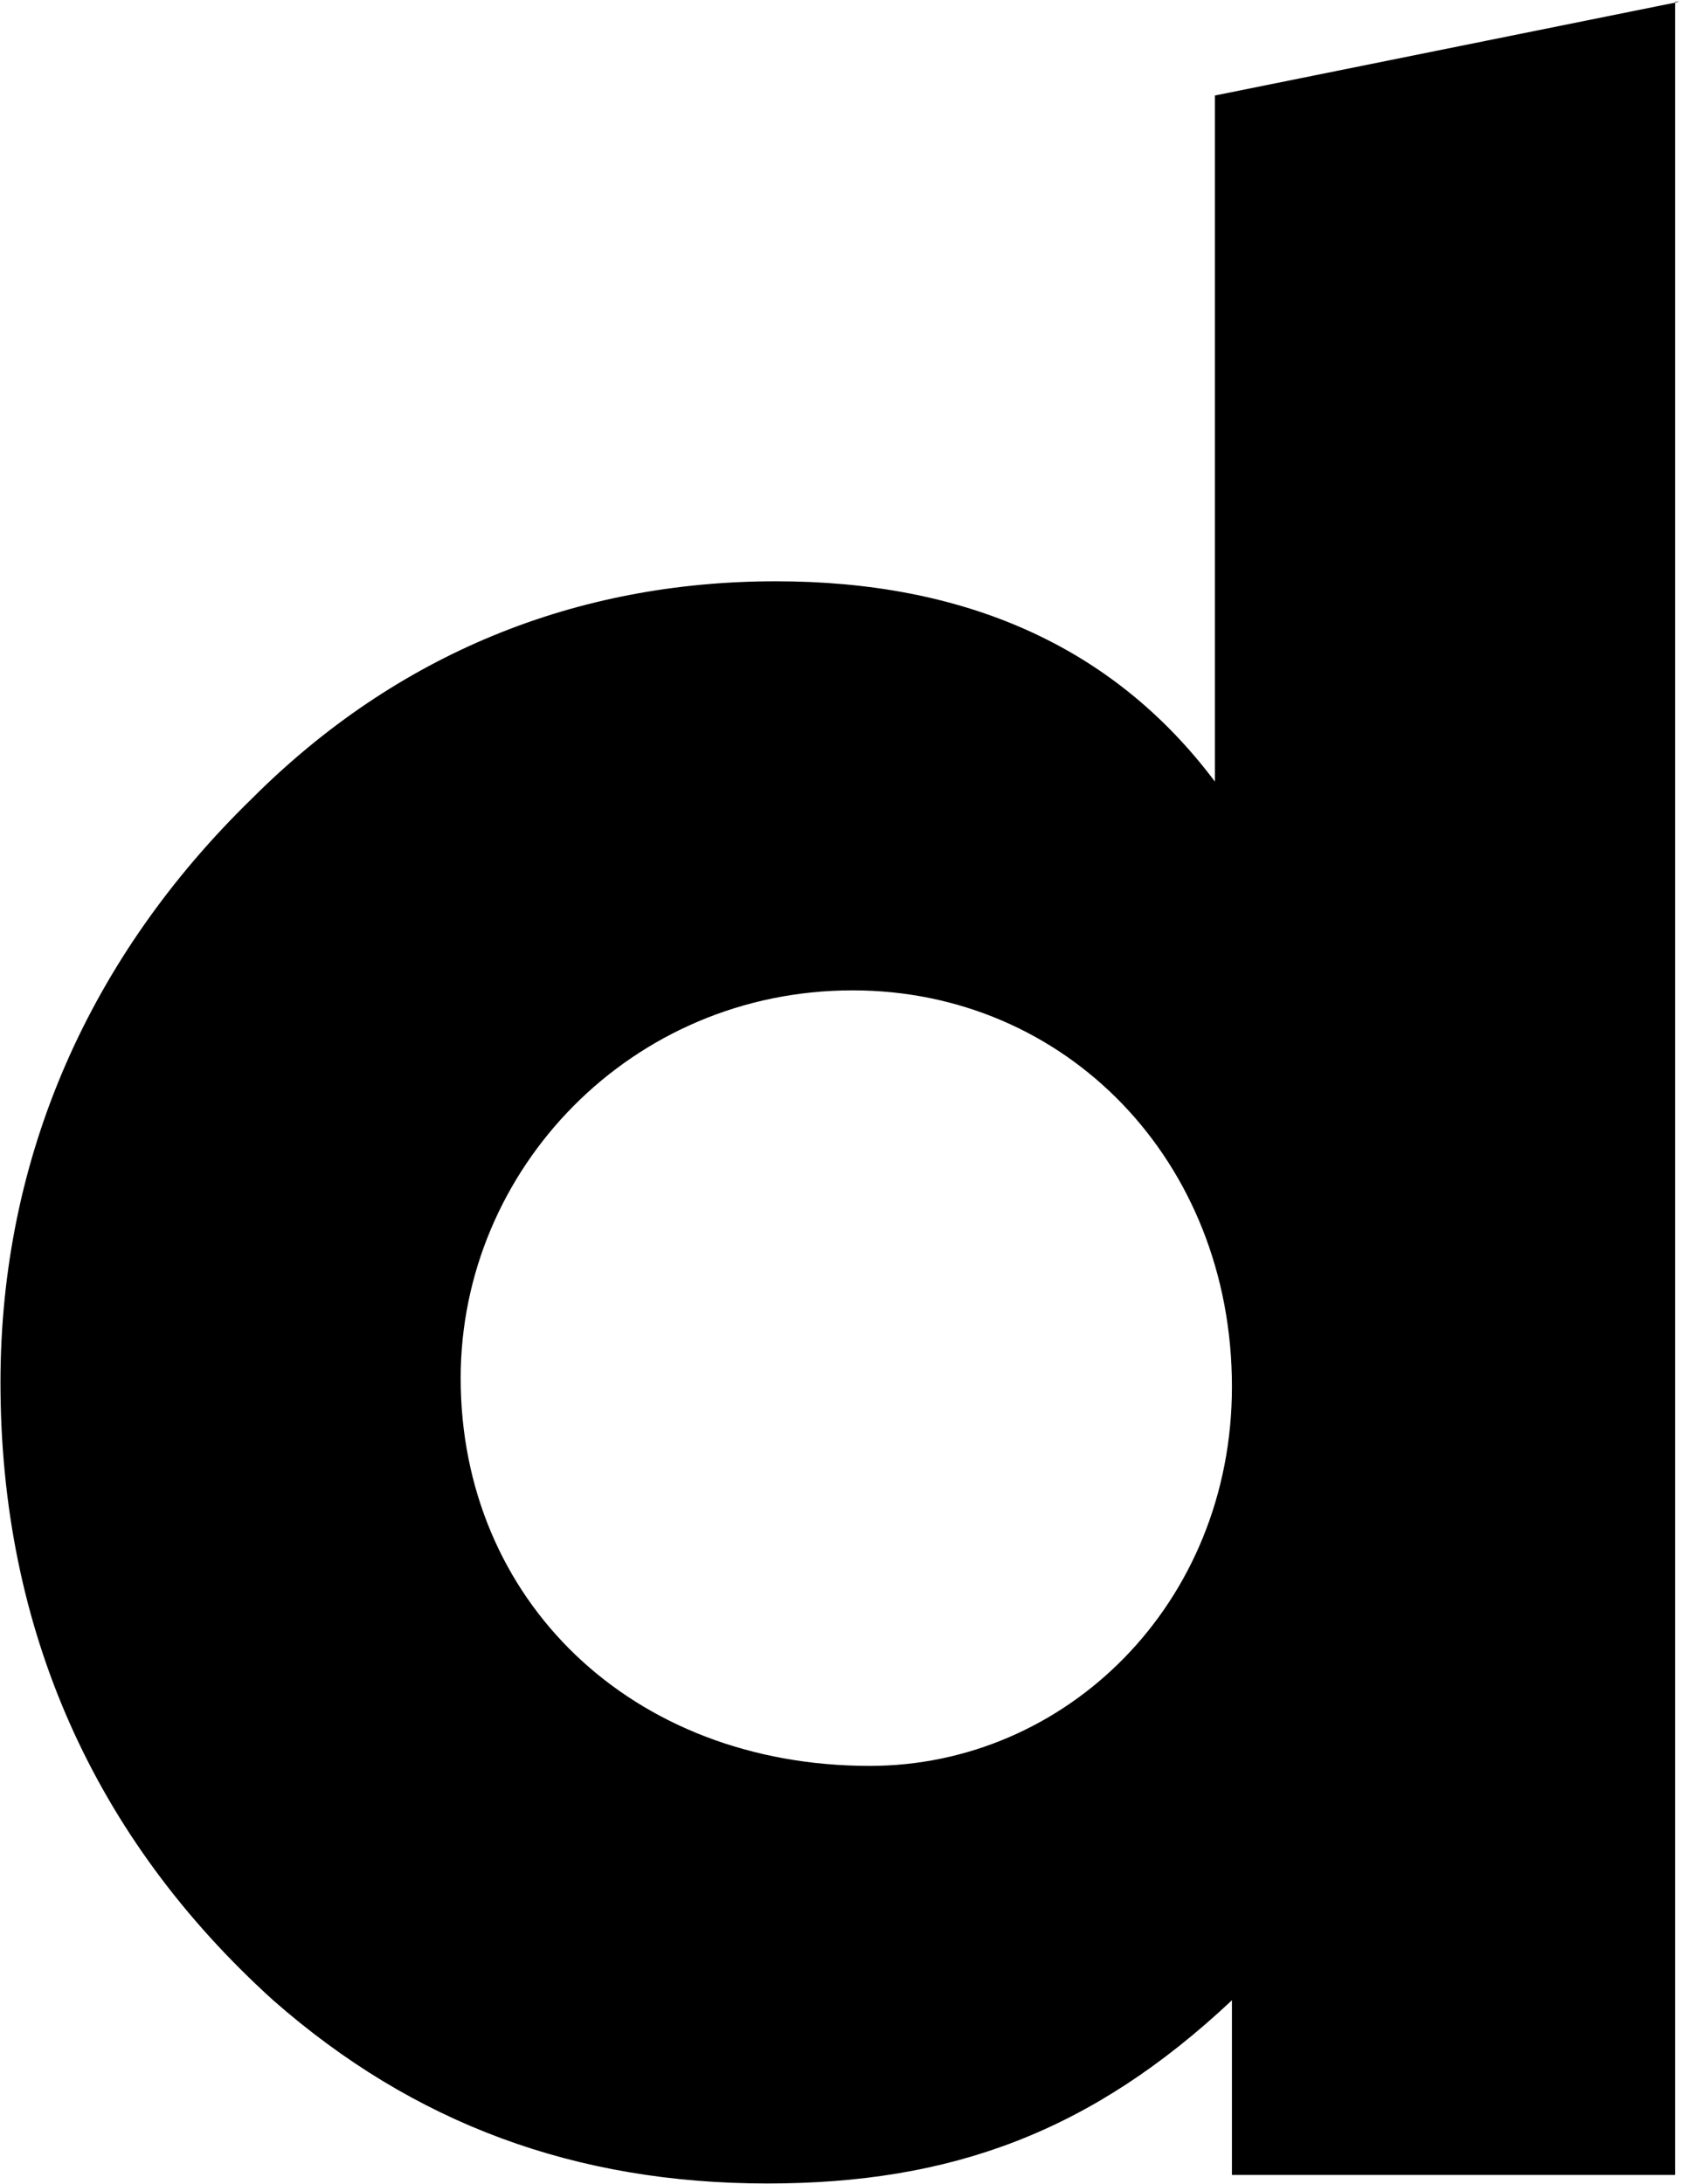<?xml version="1.0" encoding="UTF-8"?>
<svg width="789px" height="1025px" viewBox="0 0 789 1025" version="1.1" xmlns="http://www.w3.org/2000/svg" xmlns:xlink="http://www.w3.org/1999/xlink">
  <g id="Dailymotion" transform="translate(0.222, 0.828)" fill="currentColor" fill-rule="nonzero">
    <path d="M788,0 L570,44 L570,366 C522,302 452,272 364,272 C270,272 186,306 118,374 C42,448 0,542 0,648 C0,764 44,862 128,938 C194,996 270,1024 360,1024 C446,1024 512,1000 578,938 L578,1020 L786,1020 L786,0 L788,0 Z M408,828 C296,828 216,750 216,646 C216,548 296,464 400,464 C500,464 578,544 578,650 C578,752 500,828 408,828 Z"></path>
  </g>
</svg>